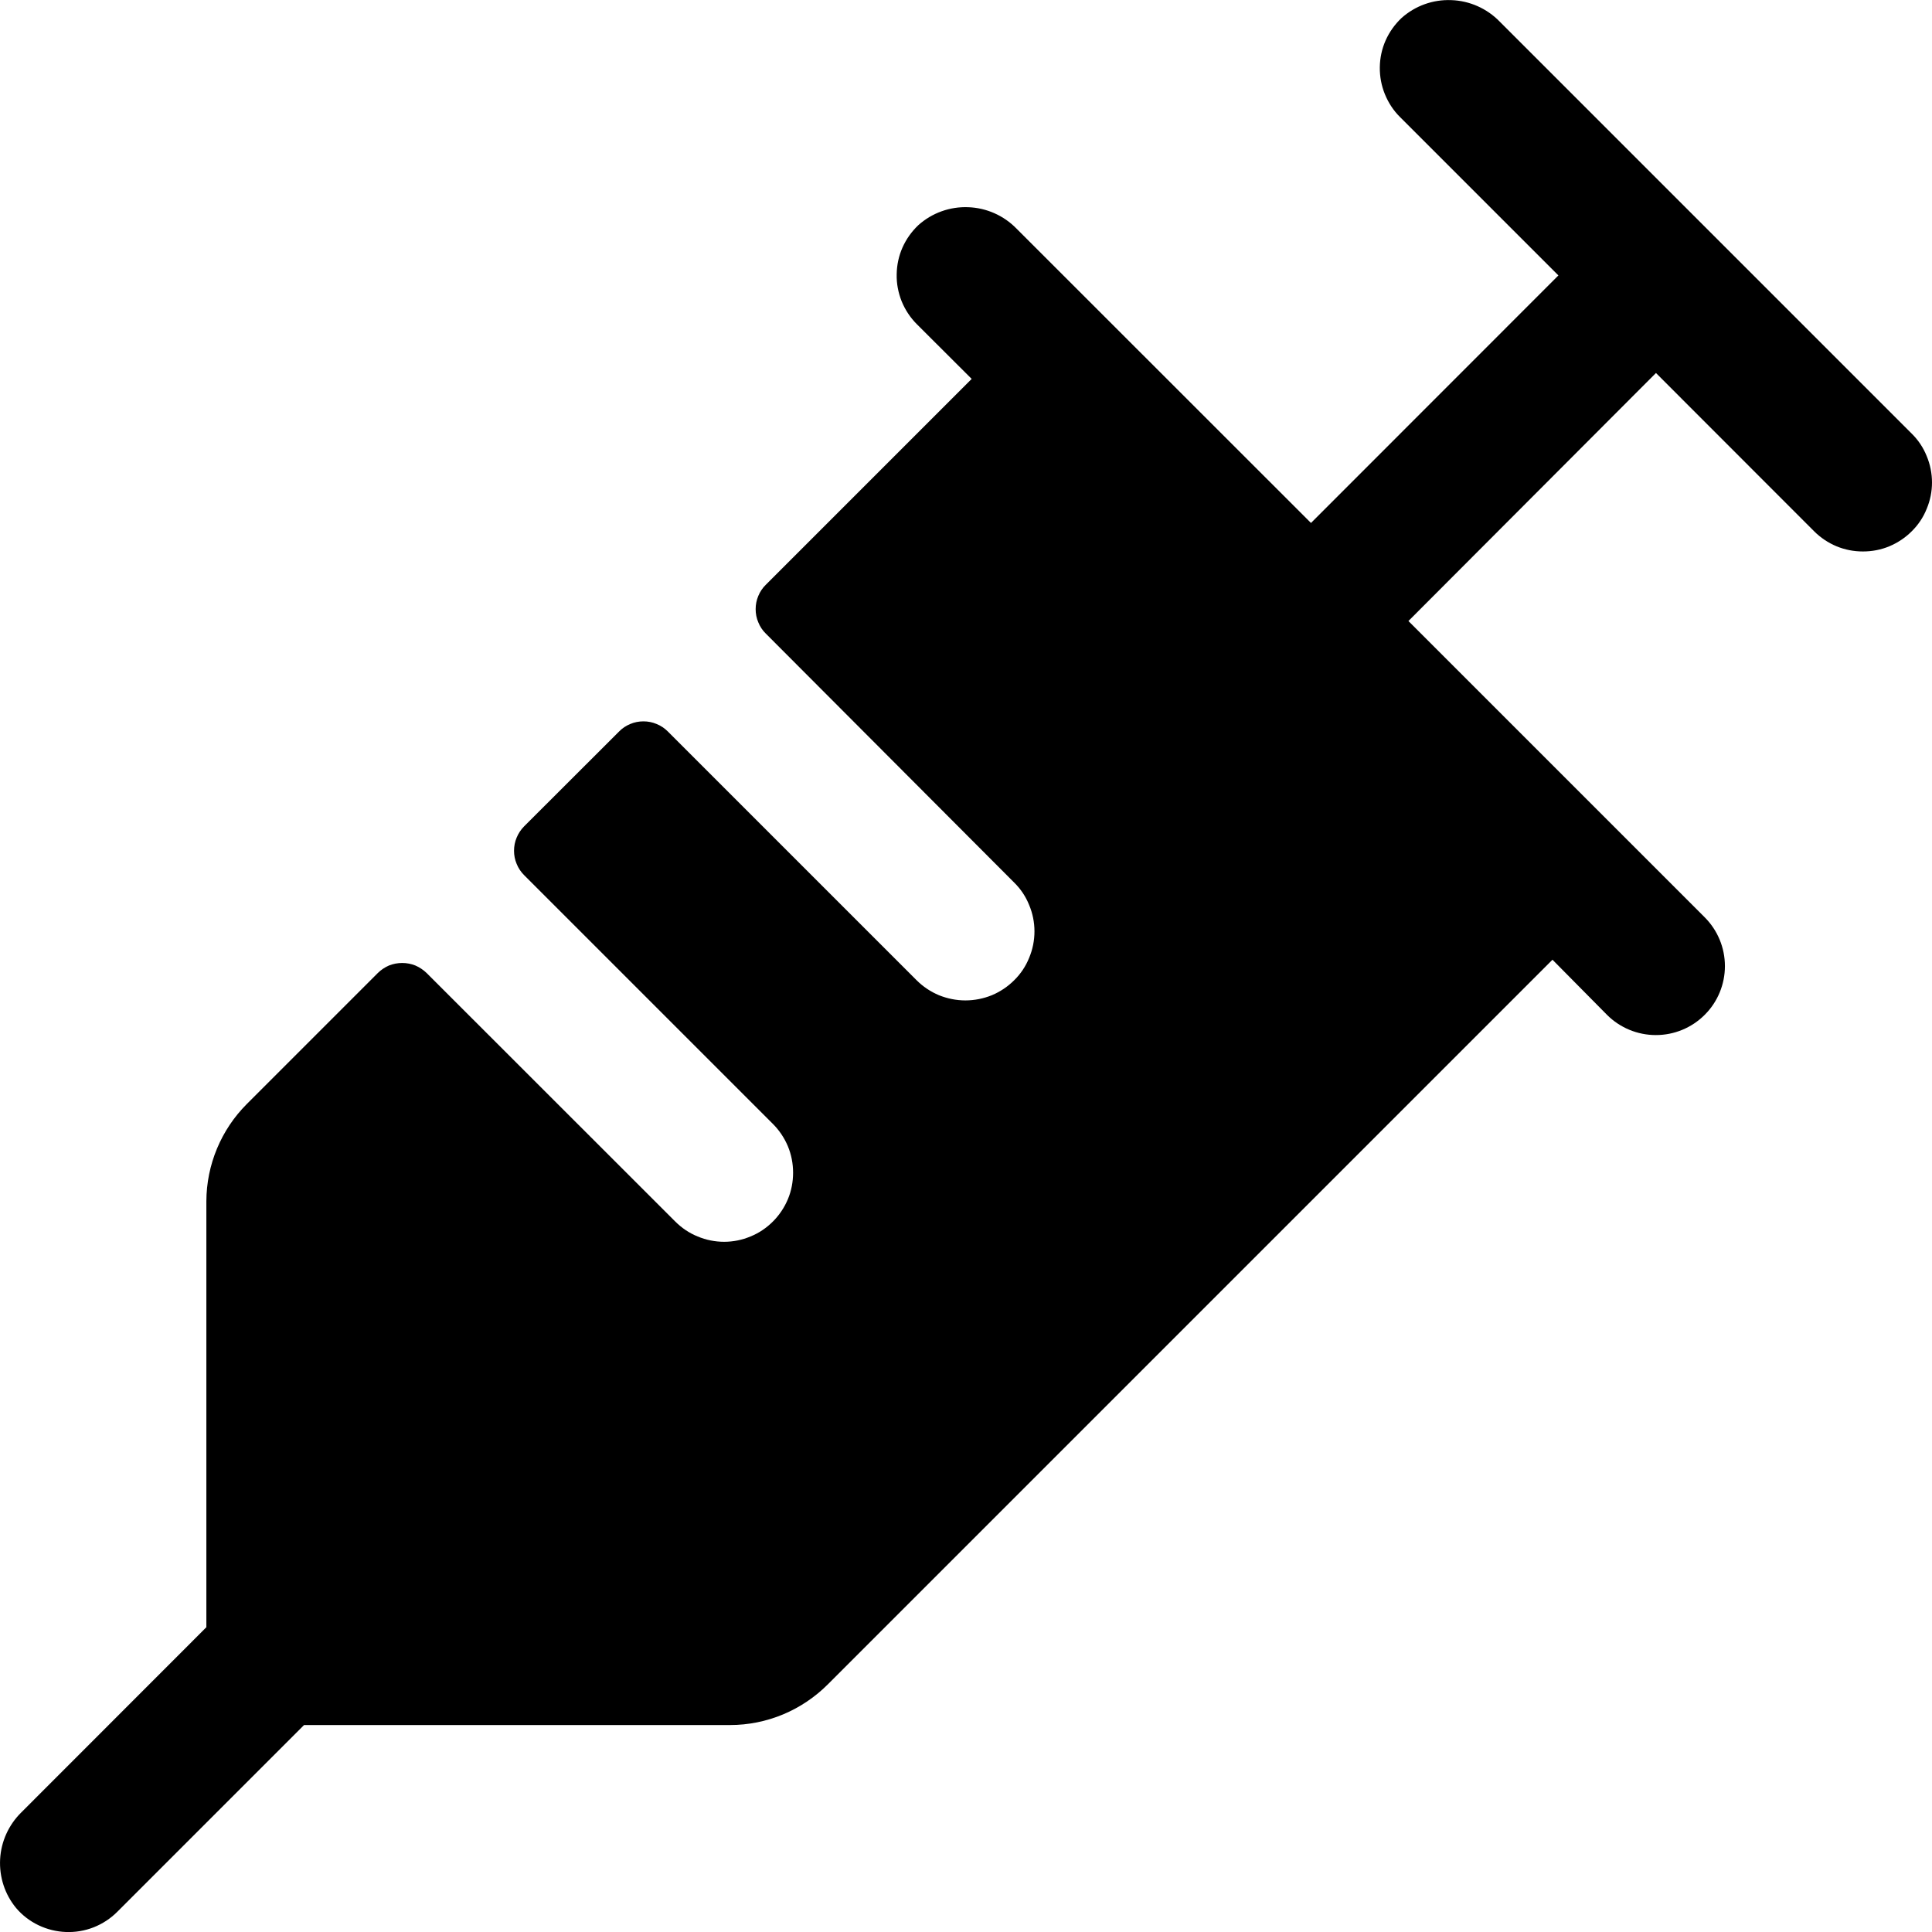 <svg fill="currentColor" width="16" height="16" viewBox="0 0 16 16" xmlns="http://www.w3.org/2000/svg">
<g clip-path="url(#clip0_3142_1366)">
<path d="M15.832 4.4C15.779 4.453 15.716 4.495 15.647 4.524C15.578 4.553 15.503 4.567 15.428 4.567C15.353 4.567 15.279 4.553 15.209 4.524C15.14 4.495 15.077 4.453 15.024 4.4L13.714 3.089L11.664 5.143L14.117 7.596C14.225 7.704 14.285 7.849 14.285 8.001C14.285 8.152 14.225 8.298 14.117 8.405C14.01 8.512 13.865 8.572 13.713 8.572C13.562 8.572 13.416 8.512 13.309 8.405L12.857 7.948L6.857 13.948C6.75 14.055 6.624 14.14 6.485 14.198C6.346 14.256 6.197 14.286 6.046 14.286H2.518L0.971 15.833C0.915 15.889 0.849 15.932 0.776 15.961C0.702 15.99 0.624 16.003 0.546 16C0.467 15.997 0.39 15.978 0.319 15.944C0.248 15.91 0.185 15.862 0.134 15.802C0.04 15.689 -0.007 15.544 0.001 15.397C0.009 15.25 0.072 15.112 0.177 15.009L1.709 13.476V9.949C1.71 9.646 1.831 9.356 2.044 9.143L3.129 8.058C3.155 8.032 3.187 8.011 3.221 7.996C3.256 7.982 3.293 7.975 3.331 7.975C3.368 7.975 3.406 7.982 3.44 7.996C3.475 8.011 3.506 8.032 3.533 8.058L5.592 10.116C5.645 10.169 5.708 10.212 5.778 10.24C5.847 10.269 5.922 10.284 5.997 10.284C6.072 10.284 6.146 10.269 6.215 10.24C6.285 10.212 6.348 10.169 6.401 10.116C6.454 10.063 6.496 10 6.525 9.931C6.554 9.862 6.568 9.787 6.568 9.712C6.568 9.637 6.554 9.563 6.525 9.493C6.496 9.424 6.454 9.361 6.401 9.308L4.341 7.248C4.314 7.221 4.293 7.19 4.279 7.155C4.264 7.12 4.257 7.083 4.257 7.046C4.257 7.008 4.264 6.971 4.279 6.936C4.293 6.902 4.314 6.87 4.341 6.843L5.127 6.058C5.153 6.031 5.185 6.01 5.219 5.996C5.254 5.981 5.291 5.974 5.329 5.974C5.366 5.974 5.403 5.981 5.438 5.996C5.473 6.01 5.504 6.031 5.531 6.058L7.591 8.118C7.644 8.171 7.707 8.213 7.776 8.242C7.846 8.27 7.92 8.285 7.995 8.285C8.07 8.285 8.145 8.27 8.214 8.242C8.283 8.213 8.346 8.171 8.399 8.118C8.453 8.065 8.495 8.002 8.523 7.932C8.552 7.863 8.567 7.789 8.567 7.713C8.567 7.638 8.552 7.564 8.523 7.495C8.495 7.425 8.453 7.362 8.399 7.309L6.342 5.247C6.315 5.221 6.294 5.189 6.28 5.154C6.265 5.12 6.258 5.082 6.258 5.045C6.258 5.007 6.265 4.97 6.28 4.935C6.294 4.901 6.315 4.869 6.342 4.843L8.047 3.138L7.593 2.685C7.539 2.631 7.496 2.566 7.467 2.495C7.439 2.424 7.424 2.348 7.426 2.272C7.427 2.195 7.443 2.12 7.474 2.05C7.505 1.98 7.55 1.917 7.606 1.864C7.719 1.763 7.867 1.71 8.018 1.716C8.169 1.721 8.313 1.785 8.418 1.893L10.857 4.331L12.906 2.281L11.595 0.97C11.54 0.916 11.498 0.851 11.469 0.78C11.44 0.709 11.426 0.633 11.427 0.557C11.428 0.48 11.444 0.405 11.475 0.335C11.506 0.265 11.551 0.202 11.607 0.149C11.72 0.048 11.867 -0.005 12.019 0.001C12.17 0.006 12.314 0.07 12.419 0.178L15.832 3.591C15.886 3.644 15.928 3.707 15.956 3.777C15.985 3.846 16 3.921 16 3.996C16 4.071 15.985 4.145 15.956 4.214C15.928 4.284 15.886 4.347 15.832 4.4Z"/>
</g>
<defs>
<clipPath id="clip0_3142_1366">
<rect width="16" height="16"/>
</clipPath>
</defs>
</svg>
